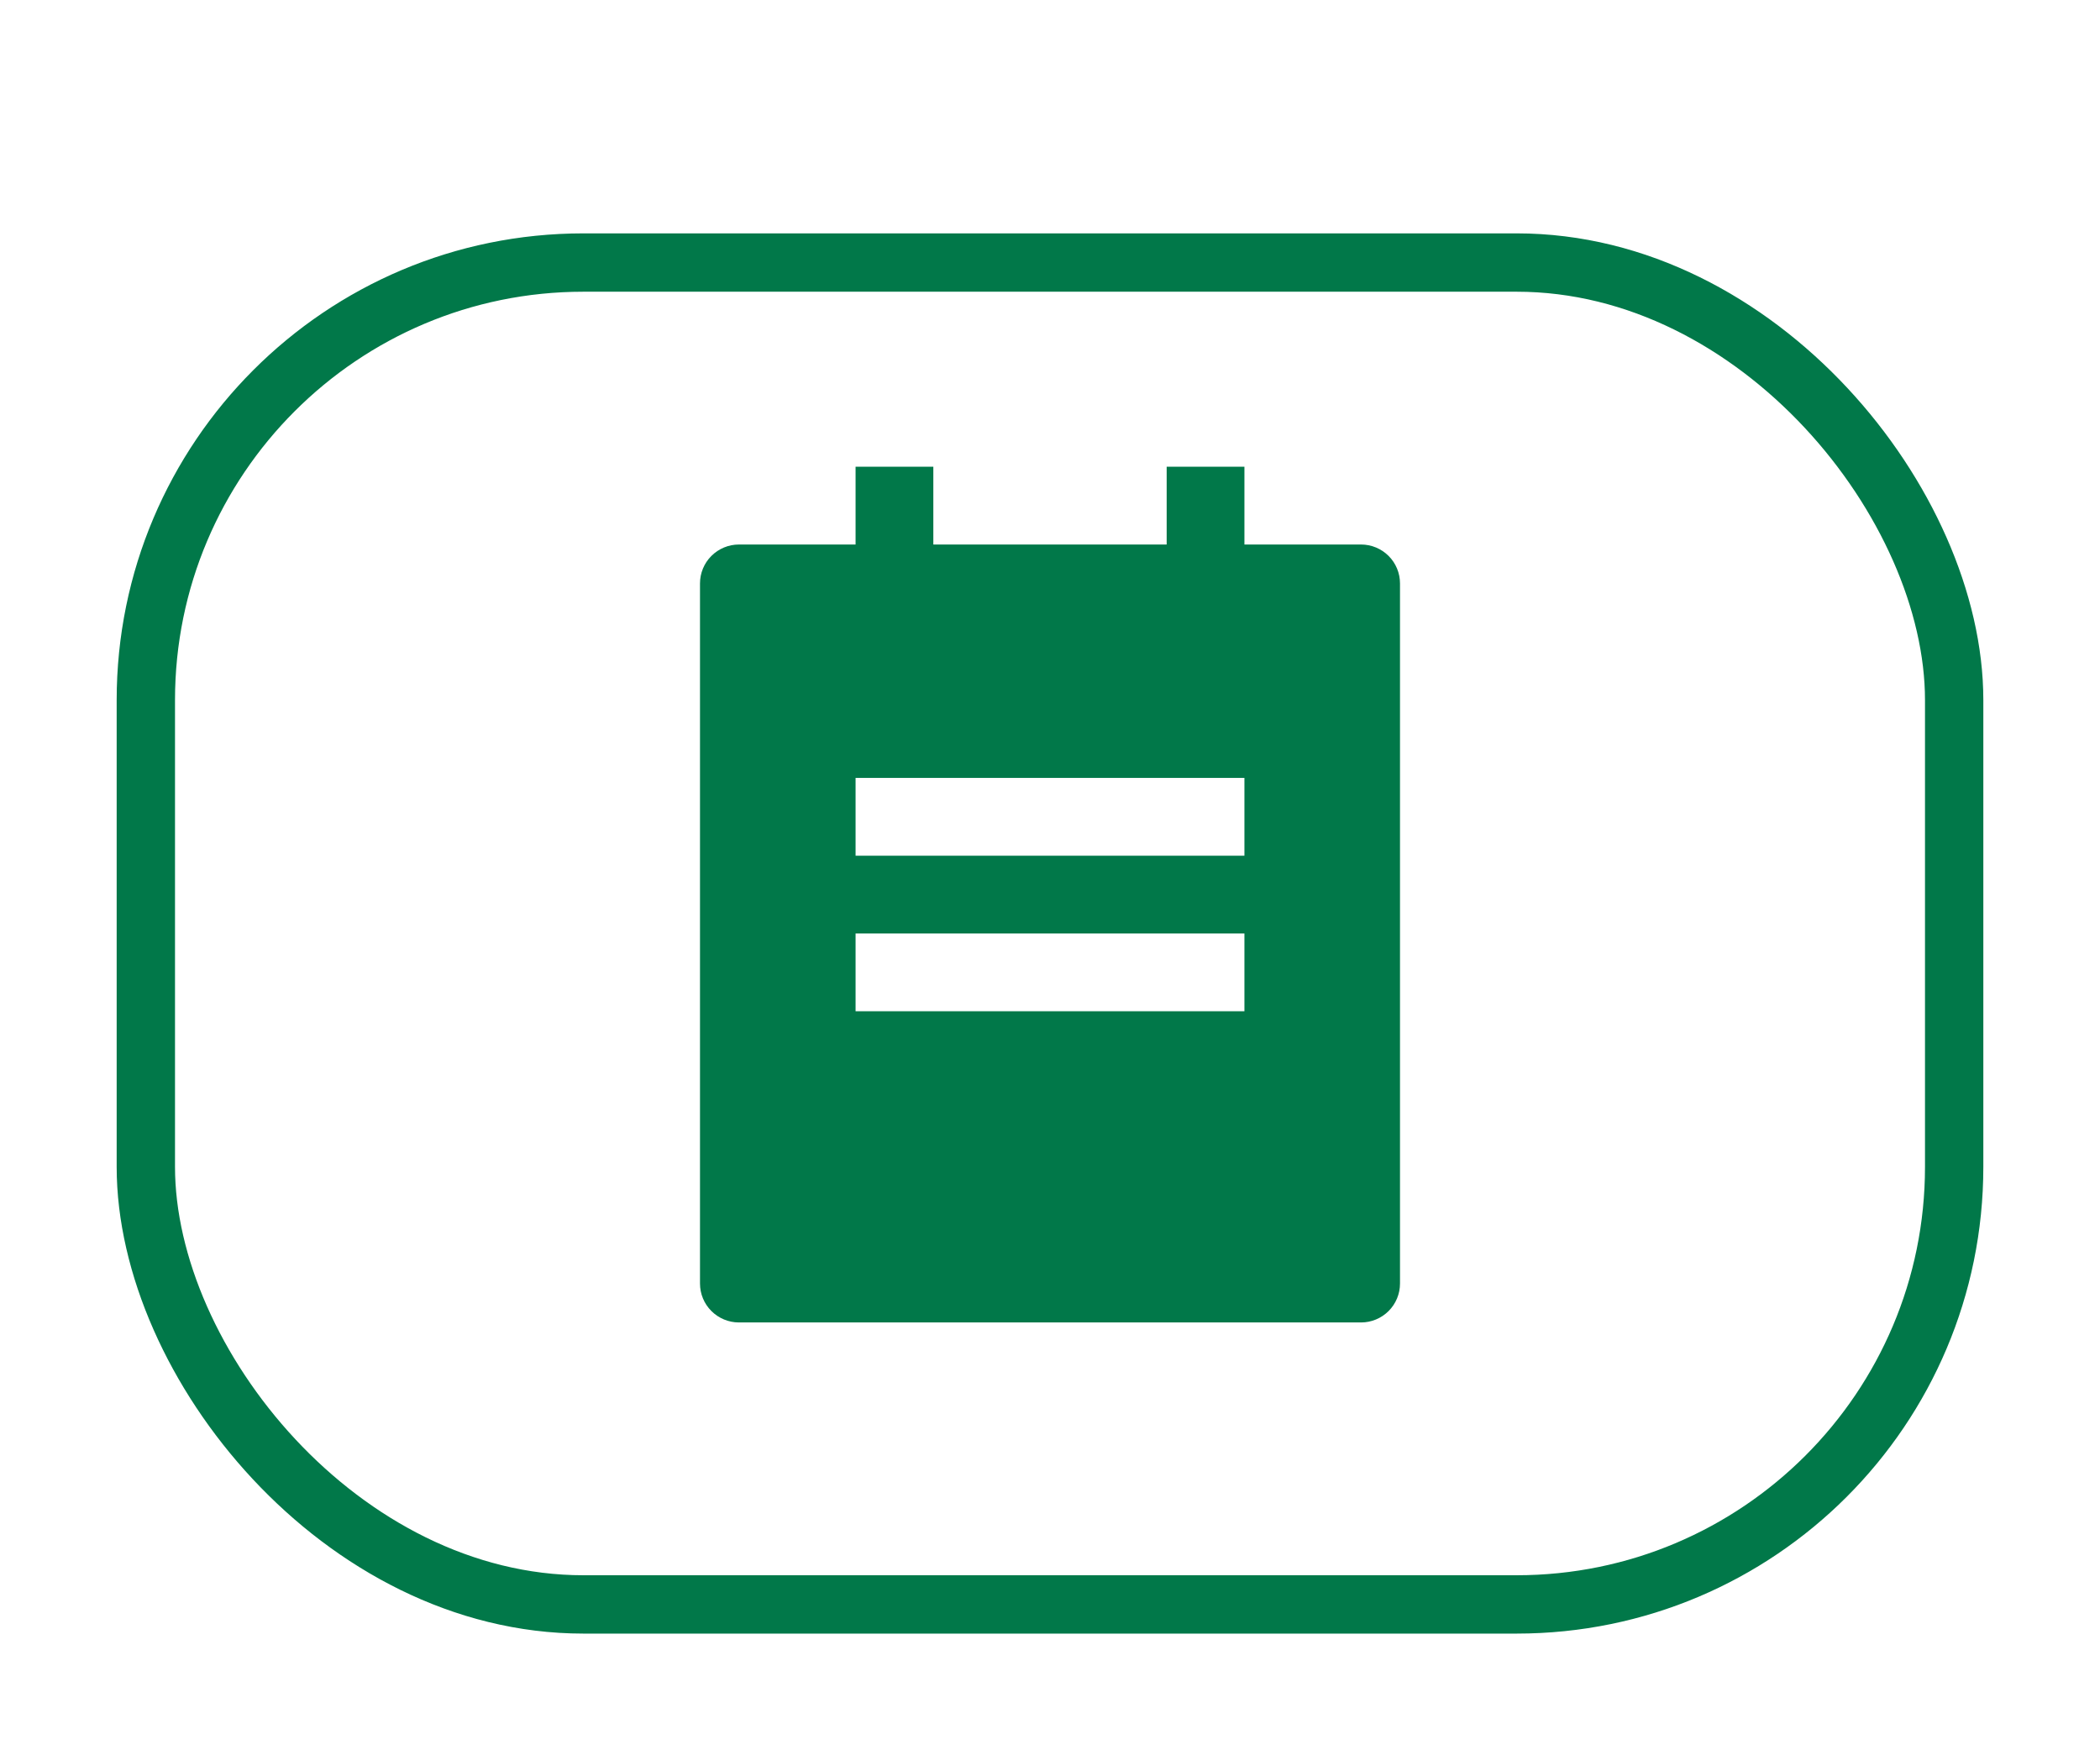 <svg width="36" height="30" viewBox="0 0 36 30" fill="none" xmlns="http://www.w3.org/2000/svg">
<g filter="url(#filter0_d_5627_1220)">
<rect x="2" width="32" height="24" rx="8" fill="white"/>
<g clip-path="url(#clip0_5627_1220)">
<path d="M21.333 5.333H23.333C23.51 5.333 23.68 5.404 23.805 5.529C23.93 5.654 24 5.823 24 6V18C24 18.177 23.93 18.346 23.805 18.471C23.68 18.596 23.51 18.667 23.333 18.667H12.667C12.49 18.667 12.32 18.596 12.195 18.471C12.07 18.346 12 18.177 12 18V6C12 5.823 12.07 5.654 12.195 5.529C12.32 5.404 12.49 5.333 12.667 5.333H14.667V4H16V5.333H20V4H21.333V5.333ZM14.667 9.333V10.667H21.333V9.333H14.667ZM14.667 12V13.333H21.333V12H14.667Z" fill="#017849"/>
</g>
<rect x="2.5" y="0.5" width="31" height="23" rx="7.5" stroke="#017849"/>
</g>
<defs>
<filter id="filter0_d_5627_1220" x="0" y="0" width="36" height="30" filterUnits="userSpaceOnUse" color-interpolation-filters="sRGB">
<feFlood flood-opacity="0" result="BackgroundImageFix"/>
<feColorMatrix in="SourceAlpha" type="matrix" values="0 0 0 0 0 0 0 0 0 0 0 0 0 0 0 0 0 0 127 0" result="hardAlpha"/>
<feOffset dy="4"/>
<feGaussianBlur stdDeviation="1"/>
<feColorMatrix type="matrix" values="0 0 0 0 0 0 0 0 0 0 0 0 0 0 0 0 0 0 0.15 0"/>
<feBlend mode="normal" in2="BackgroundImageFix" result="effect1_dropShadow_5627_1220"/>
<feBlend mode="normal" in="SourceGraphic" in2="effect1_dropShadow_5627_1220" result="shape"/>
</filter>
<clipPath id="clip0_5627_1220">
<rect width="16" height="16" fill="white" transform="translate(10 4)"/>
</clipPath>
</defs>
</svg>
